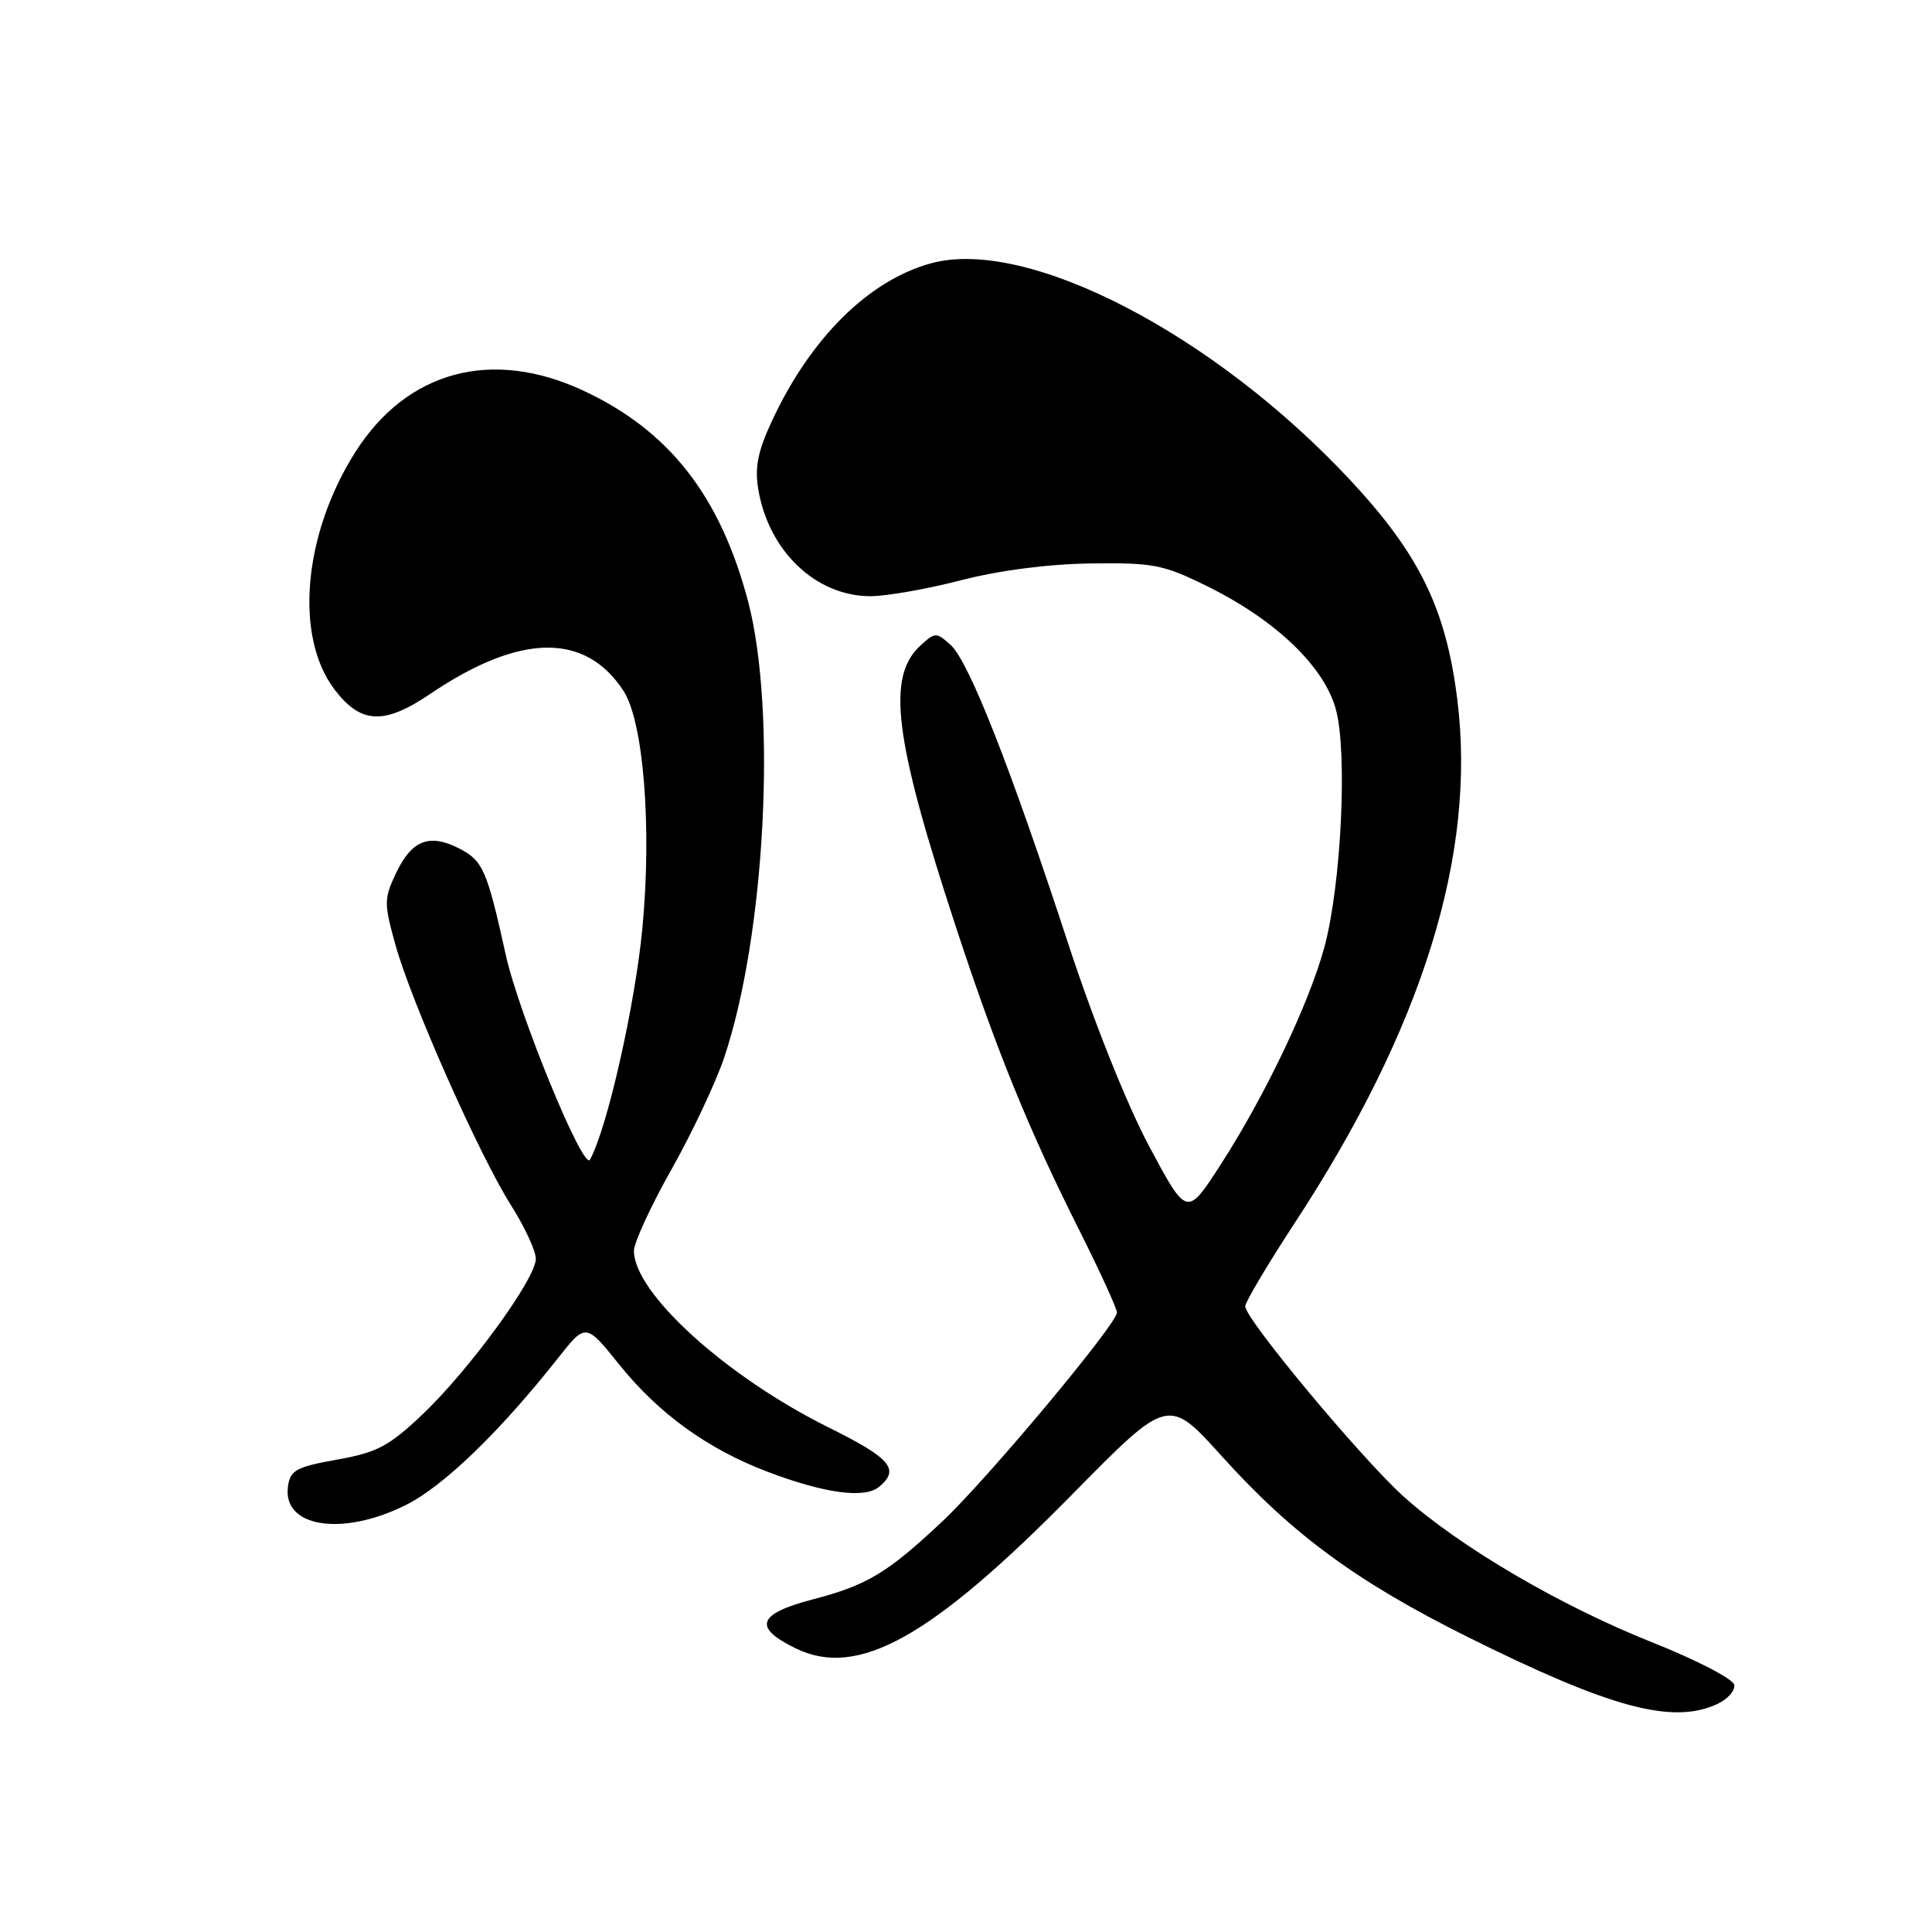 <?xml version="1.0" encoding="UTF-8" standalone="no"?>
<!DOCTYPE svg PUBLIC "-//W3C//DTD SVG 1.1//EN" "http://www.w3.org/Graphics/SVG/1.1/DTD/svg11.dtd" >
<svg xmlns="http://www.w3.org/2000/svg" xmlns:xlink="http://www.w3.org/1999/xlink" version="1.1" viewBox="0 0 256 256">
 <g >
 <path fill="currentColor"
d=" M 227.49 225.82 C 228.91 225.17 229.95 224.01 229.79 223.24 C 229.63 222.46 224.78 219.95 219.00 217.65 C 206.76 212.79 193.38 204.94 186.01 198.32 C 180.41 193.28 165.00 174.78 165.00 173.10 C 165.00 172.53 167.93 167.60 171.50 162.14 C 188.50 136.21 195.66 113.18 193.10 92.69 C 191.60 80.64 188.06 73.41 178.87 63.57 C 160.79 44.21 136.09 31.43 123.40 34.88 C 115.13 37.13 107.42 44.75 102.29 55.77 C 100.41 59.80 99.98 61.95 100.48 64.86 C 101.86 73.04 108.11 78.99 115.33 79.00 C 117.44 79.00 122.84 78.05 127.33 76.89 C 132.38 75.58 138.96 74.73 144.56 74.66 C 152.86 74.55 154.17 74.81 160.06 77.73 C 169.05 82.17 175.48 88.34 177.01 94.00 C 178.57 99.72 177.72 117.25 175.49 125.50 C 173.48 132.93 167.58 145.29 161.71 154.37 C 157.27 161.24 157.27 161.24 152.26 151.87 C 149.30 146.31 144.93 135.38 141.53 125.00 C 133.88 101.63 128.38 87.65 125.98 85.48 C 124.08 83.76 123.92 83.76 122.02 85.48 C 117.42 89.64 118.45 97.83 126.72 123.00 C 132.03 139.16 136.32 149.70 143.02 163.03 C 145.76 168.49 148.00 173.39 148.00 173.92 C 148.00 175.44 130.81 196.01 124.89 201.57 C 117.58 208.44 114.91 210.05 107.68 211.93 C 100.37 213.85 99.74 215.64 105.42 218.41 C 113.66 222.44 123.35 217.04 142.15 197.94 C 154.80 185.09 154.80 185.09 161.93 192.99 C 171.26 203.33 179.79 209.59 194.48 216.91 C 213.38 226.31 221.56 228.52 227.49 225.82 Z  M 53.76 199.43 C 58.75 196.95 66.19 189.77 73.96 179.93 C 77.62 175.30 77.62 175.30 82.06 180.82 C 87.28 187.32 93.79 192.02 101.76 195.04 C 109.29 197.89 114.58 198.60 116.49 197.01 C 119.28 194.69 118.04 193.23 109.75 189.12 C 96.18 182.38 84.00 171.32 84.00 165.74 C 84.00 164.66 86.23 159.82 88.96 154.98 C 91.69 150.14 94.83 143.47 95.95 140.16 C 101.41 123.93 102.96 94.15 99.10 79.59 C 95.41 65.70 88.67 57.08 77.36 51.79 C 65.21 46.10 53.96 49.11 47.11 59.86 C 40.17 70.78 38.98 84.35 44.34 91.38 C 47.82 95.94 50.89 96.08 57.00 91.95 C 68.88 83.92 77.53 83.77 82.60 91.52 C 85.27 95.59 86.39 109.59 85.12 122.99 C 84.15 133.22 80.43 149.62 78.17 153.67 C 77.31 155.20 68.74 134.34 67.01 126.50 C 64.55 115.34 63.99 114.05 60.91 112.46 C 56.92 110.39 54.56 111.30 52.48 115.69 C 50.87 119.07 50.87 119.70 52.39 125.17 C 54.50 132.78 63.50 153.05 67.71 159.70 C 69.52 162.56 71.00 165.75 71.00 166.80 C 71.00 169.43 62.20 181.51 55.99 187.41 C 51.53 191.64 49.97 192.46 44.66 193.41 C 39.26 194.37 38.46 194.81 38.16 196.95 C 37.39 202.37 45.32 203.64 53.76 199.43 Z "/>
</g>
</svg>